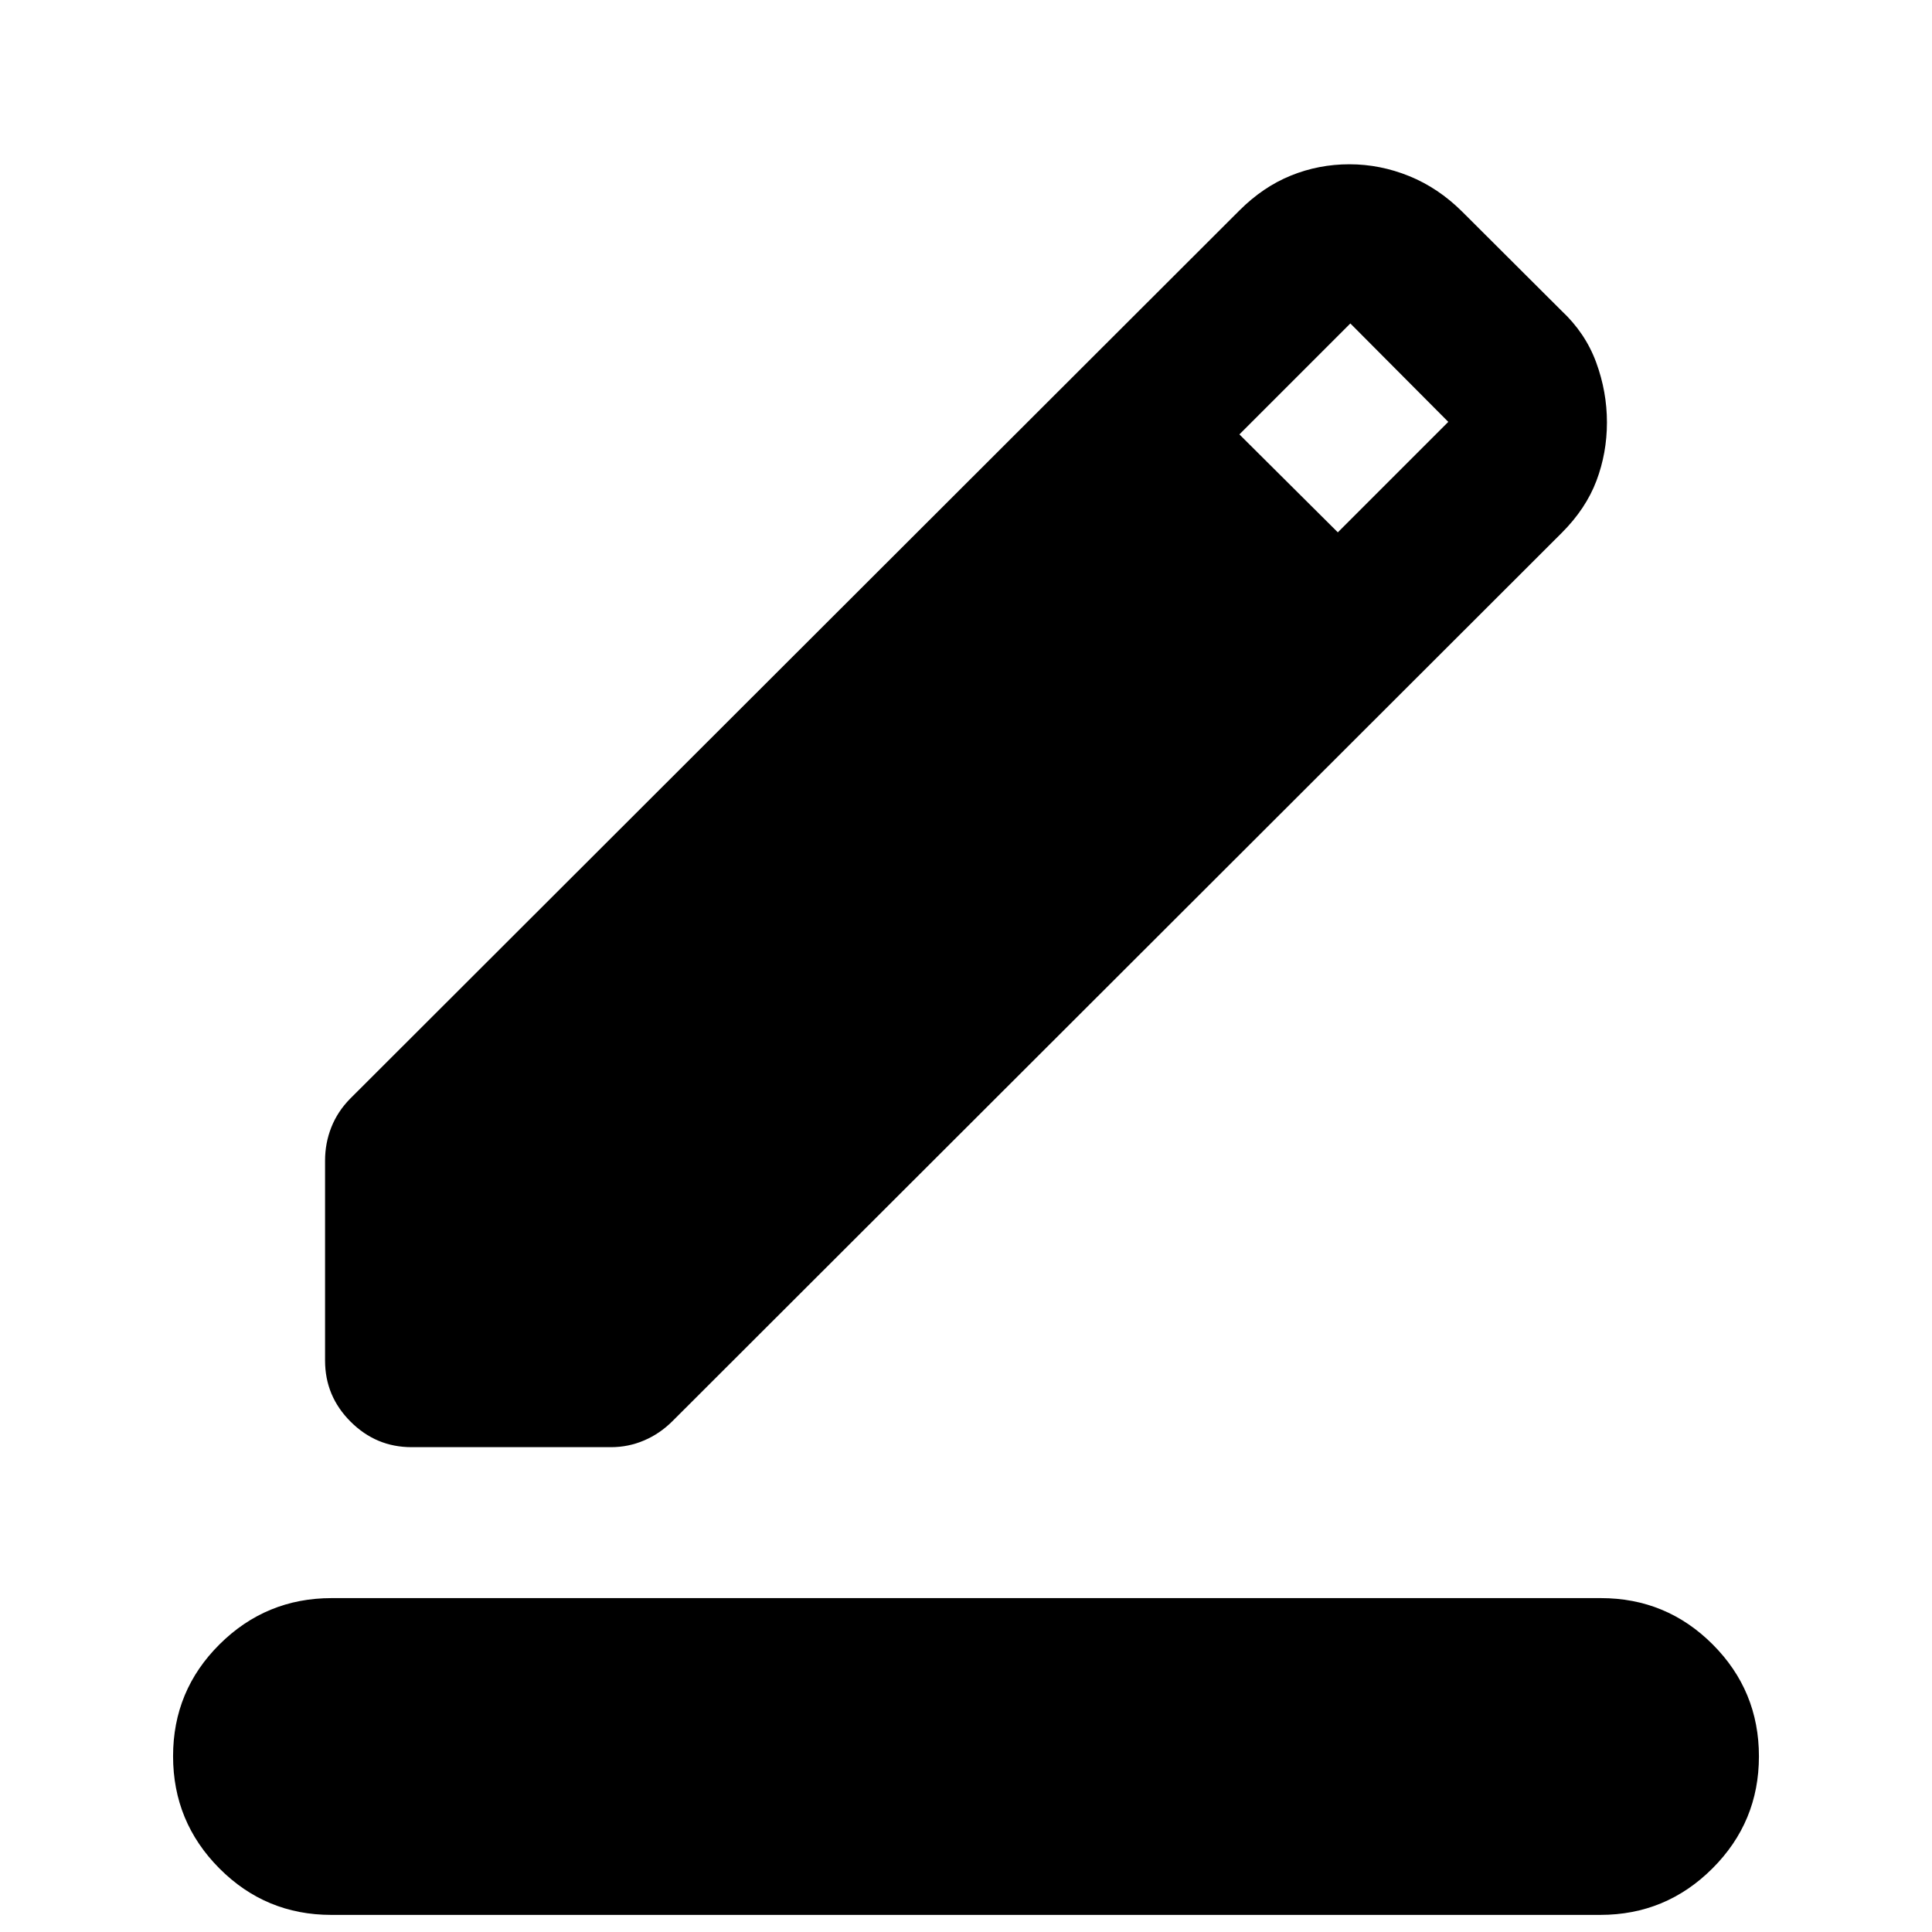 <svg xmlns="http://www.w3.org/2000/svg" height="24" viewBox="0 -960 960 960" width="24"><path d="M164.59-8.5q-32.61 0-55.6-23.12Q86-54.74 86-87.37q0-32.63 23.11-55.59 23.1-22.95 55.72-22.95h630.58q32.61 0 55.6 23 22.99 23 22.99 55.63t-23.11 55.7Q827.79-8.5 795.17-8.5H164.59Zm-3.07-275.41v-99.38q0-8.69 3.11-16.55 3.11-7.87 9.33-14.2l441.89-441.37q11.72-11.72 25.57-17.34 13.85-5.62 29.08-5.62 15.26 0 29.72 5.87 14.45 5.87 26.32 17.66l49.35 49.23q11.87 11.09 17.23 25.66 5.36 14.58 5.36 29.84 0 15.22-5.24 29.07-5.24 13.84-17.22 25.82L334.15-253.85q-6.22 6.22-14.06 9.58-7.84 3.36-16.5 3.36h-99.07q-17.65 0-30.32-12.68-12.68-12.67-12.68-30.32Zm503.24-411.57 54.89-54.89-48.67-48.91-55.13 55.13 48.91 48.67Z"/></svg>